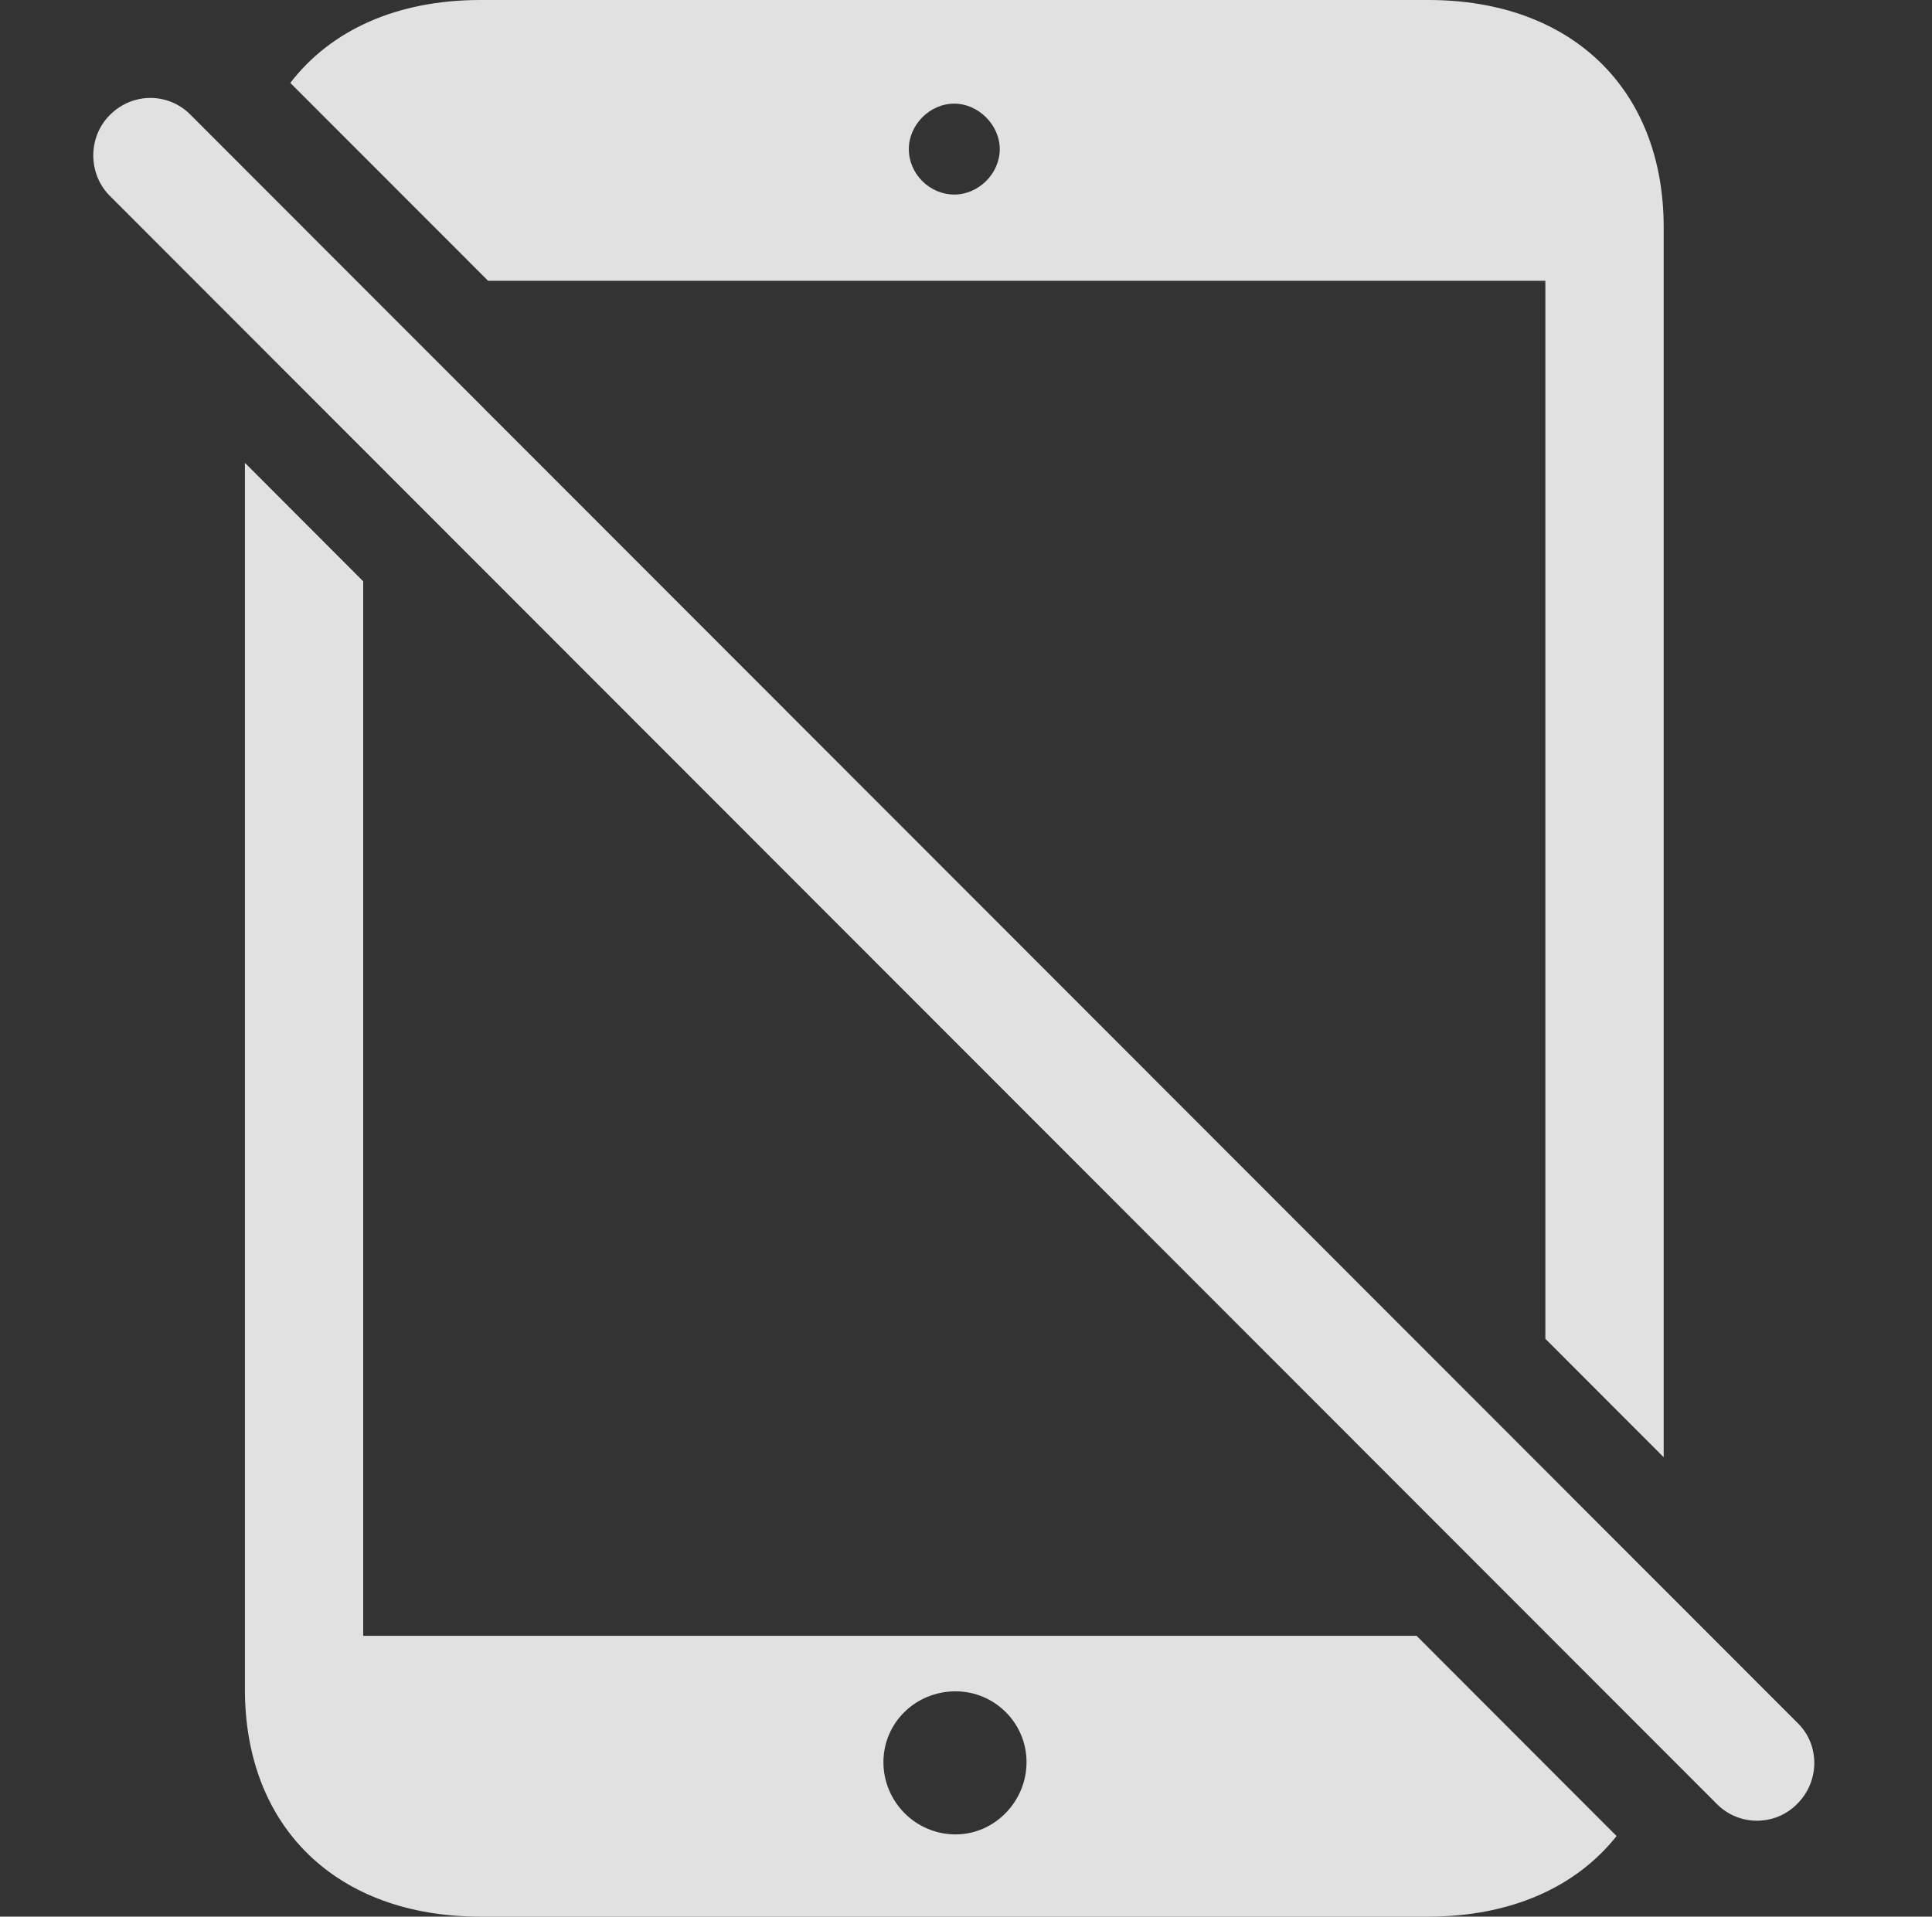 <?xml version="1.0" encoding="UTF-8"?>
<!--Generator: Apple Native CoreSVG 341-->
<!DOCTYPE svg
PUBLIC "-//W3C//DTD SVG 1.1//EN"
       "http://www.w3.org/Graphics/SVG/1.1/DTD/svg11.dtd">
<svg version="1.1" xmlns="http://www.w3.org/2000/svg" xmlns:xlink="http://www.w3.org/1999/xlink" viewBox="0 0 28.218 27.998">
 <rect x="0" y="0" width="28.218" height="27.998" fill="#333333" stroke="none"/>
 <g>
  <rect height="27.998" opacity="0" width="28.218" x="0" y="0"/>
  <path d="M5.305 8.492L5.305 23.896L20.69 23.896L23.611 26.821C23.017 27.57 22.062 27.998 20.862 27.998L7.014 27.998C4.924 27.998 3.577 26.699 3.577 24.678L3.577 6.761ZM12.903 25.742C12.903 26.318 13.372 26.797 13.957 26.797C14.524 26.797 14.993 26.318 14.993 25.742C14.993 25.166 14.524 24.707 13.957 24.707C13.372 24.707 12.903 25.166 12.903 25.742ZM24.299 3.32L24.299 21.287L22.571 19.557L22.571 4.102L7.129 4.102L4.24 1.211C4.831 0.441 5.797 0 7.014 0L20.862 0C22.952 0 24.299 1.299 24.299 3.32ZM13.274 2.178C13.274 2.539 13.577 2.842 13.938 2.842C14.29 2.842 14.602 2.539 14.602 2.178C14.602 1.826 14.29 1.514 13.938 1.514C13.577 1.514 13.274 1.826 13.274 2.178Z" fill="white" fill-opacity="0.85"/>
  <path d="M25.071 26.348C25.393 26.68 25.93 26.68 26.252 26.348C26.575 26.025 26.584 25.498 26.262 25.176L2.786 1.68C2.473 1.357 1.946 1.338 1.604 1.68C1.282 2.002 1.282 2.539 1.604 2.861Z" fill="white" fill-opacity="0.85"/>
 </g>
</svg>
